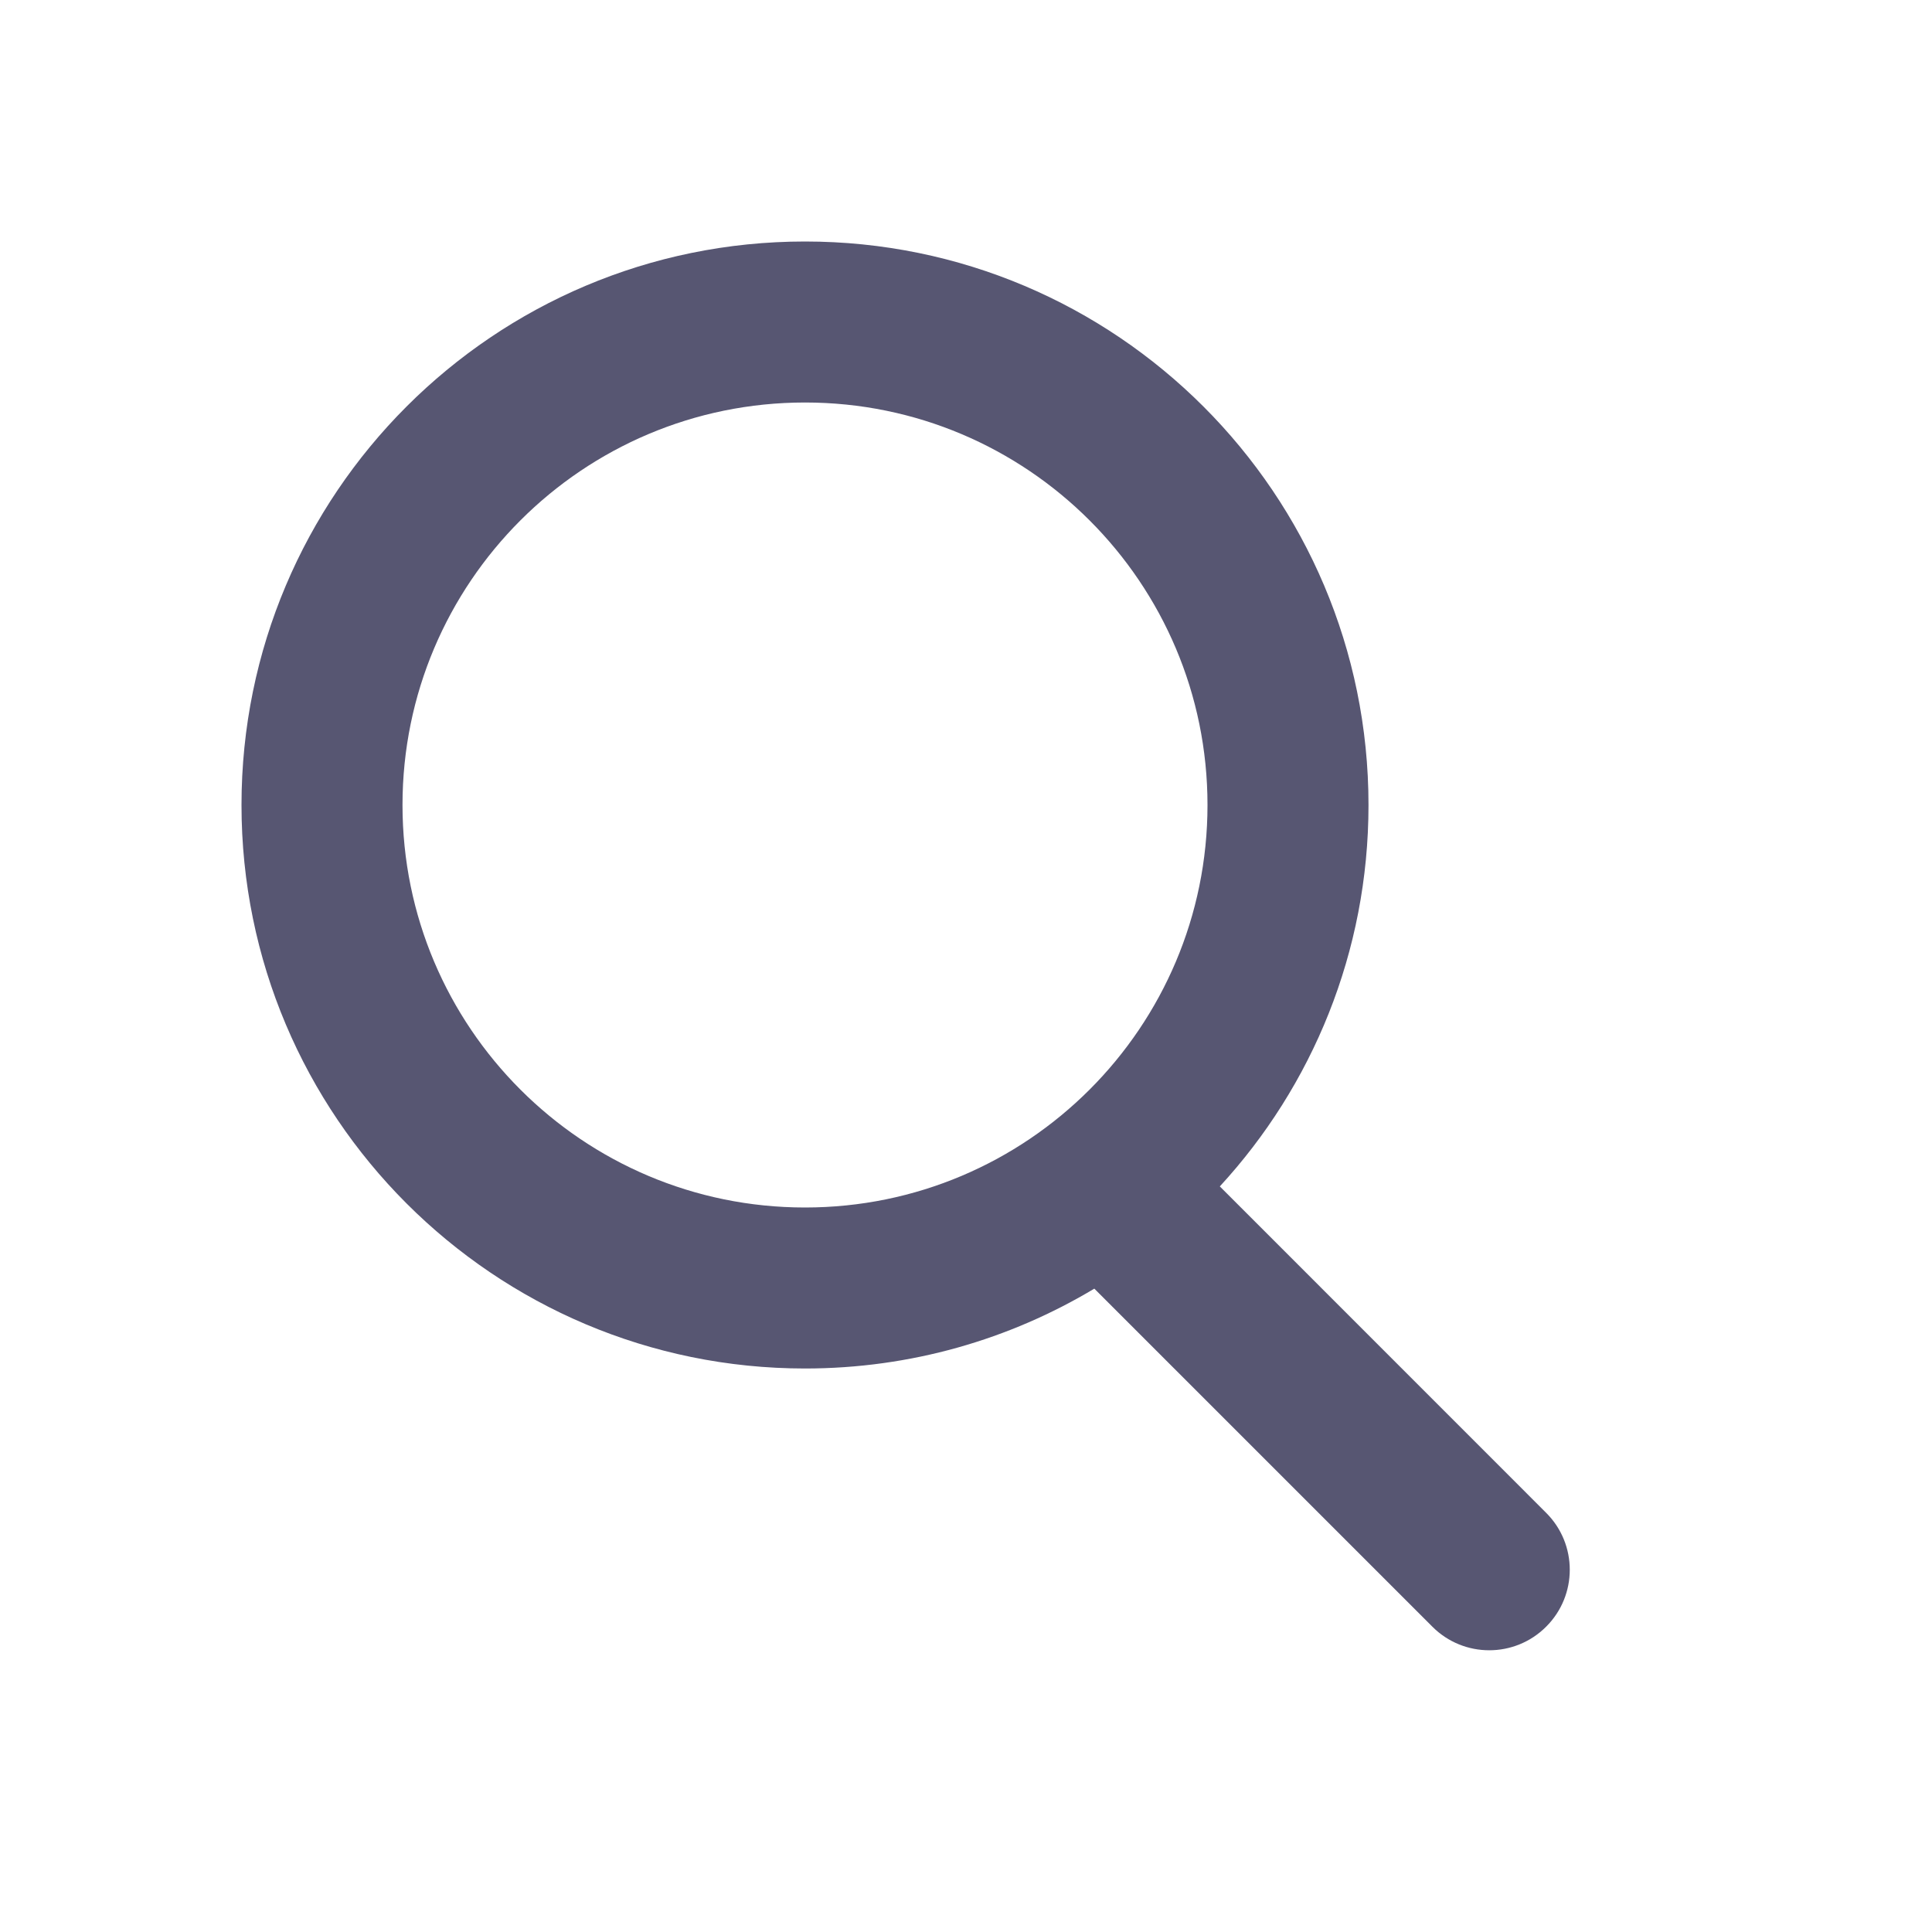 <svg width="24" height="24" viewBox="0 0 24 24" fill="none" xmlns="http://www.w3.org/2000/svg">
<path fill-rule="evenodd" clip-rule="evenodd" d="M15 10C15 12.761 12.761 15 10 15C7.239 15 5 12.761 5 10C5 7.239 7.239 5 10 5C12.761 5 15 7.239 15 10ZM13.594 16.008C12.543 16.638 11.314 17 10 17C6.134 17 3 13.866 3 10C3 6.134 6.134 3 10 3C13.866 3 17 6.134 17 10C17 11.828 16.3 13.492 15.153 14.738L19.207 18.793C19.598 19.183 19.598 19.817 19.207 20.207C18.817 20.598 18.183 20.598 17.793 20.207L13.594 16.008Z" fill="#575672"/>
</svg>

